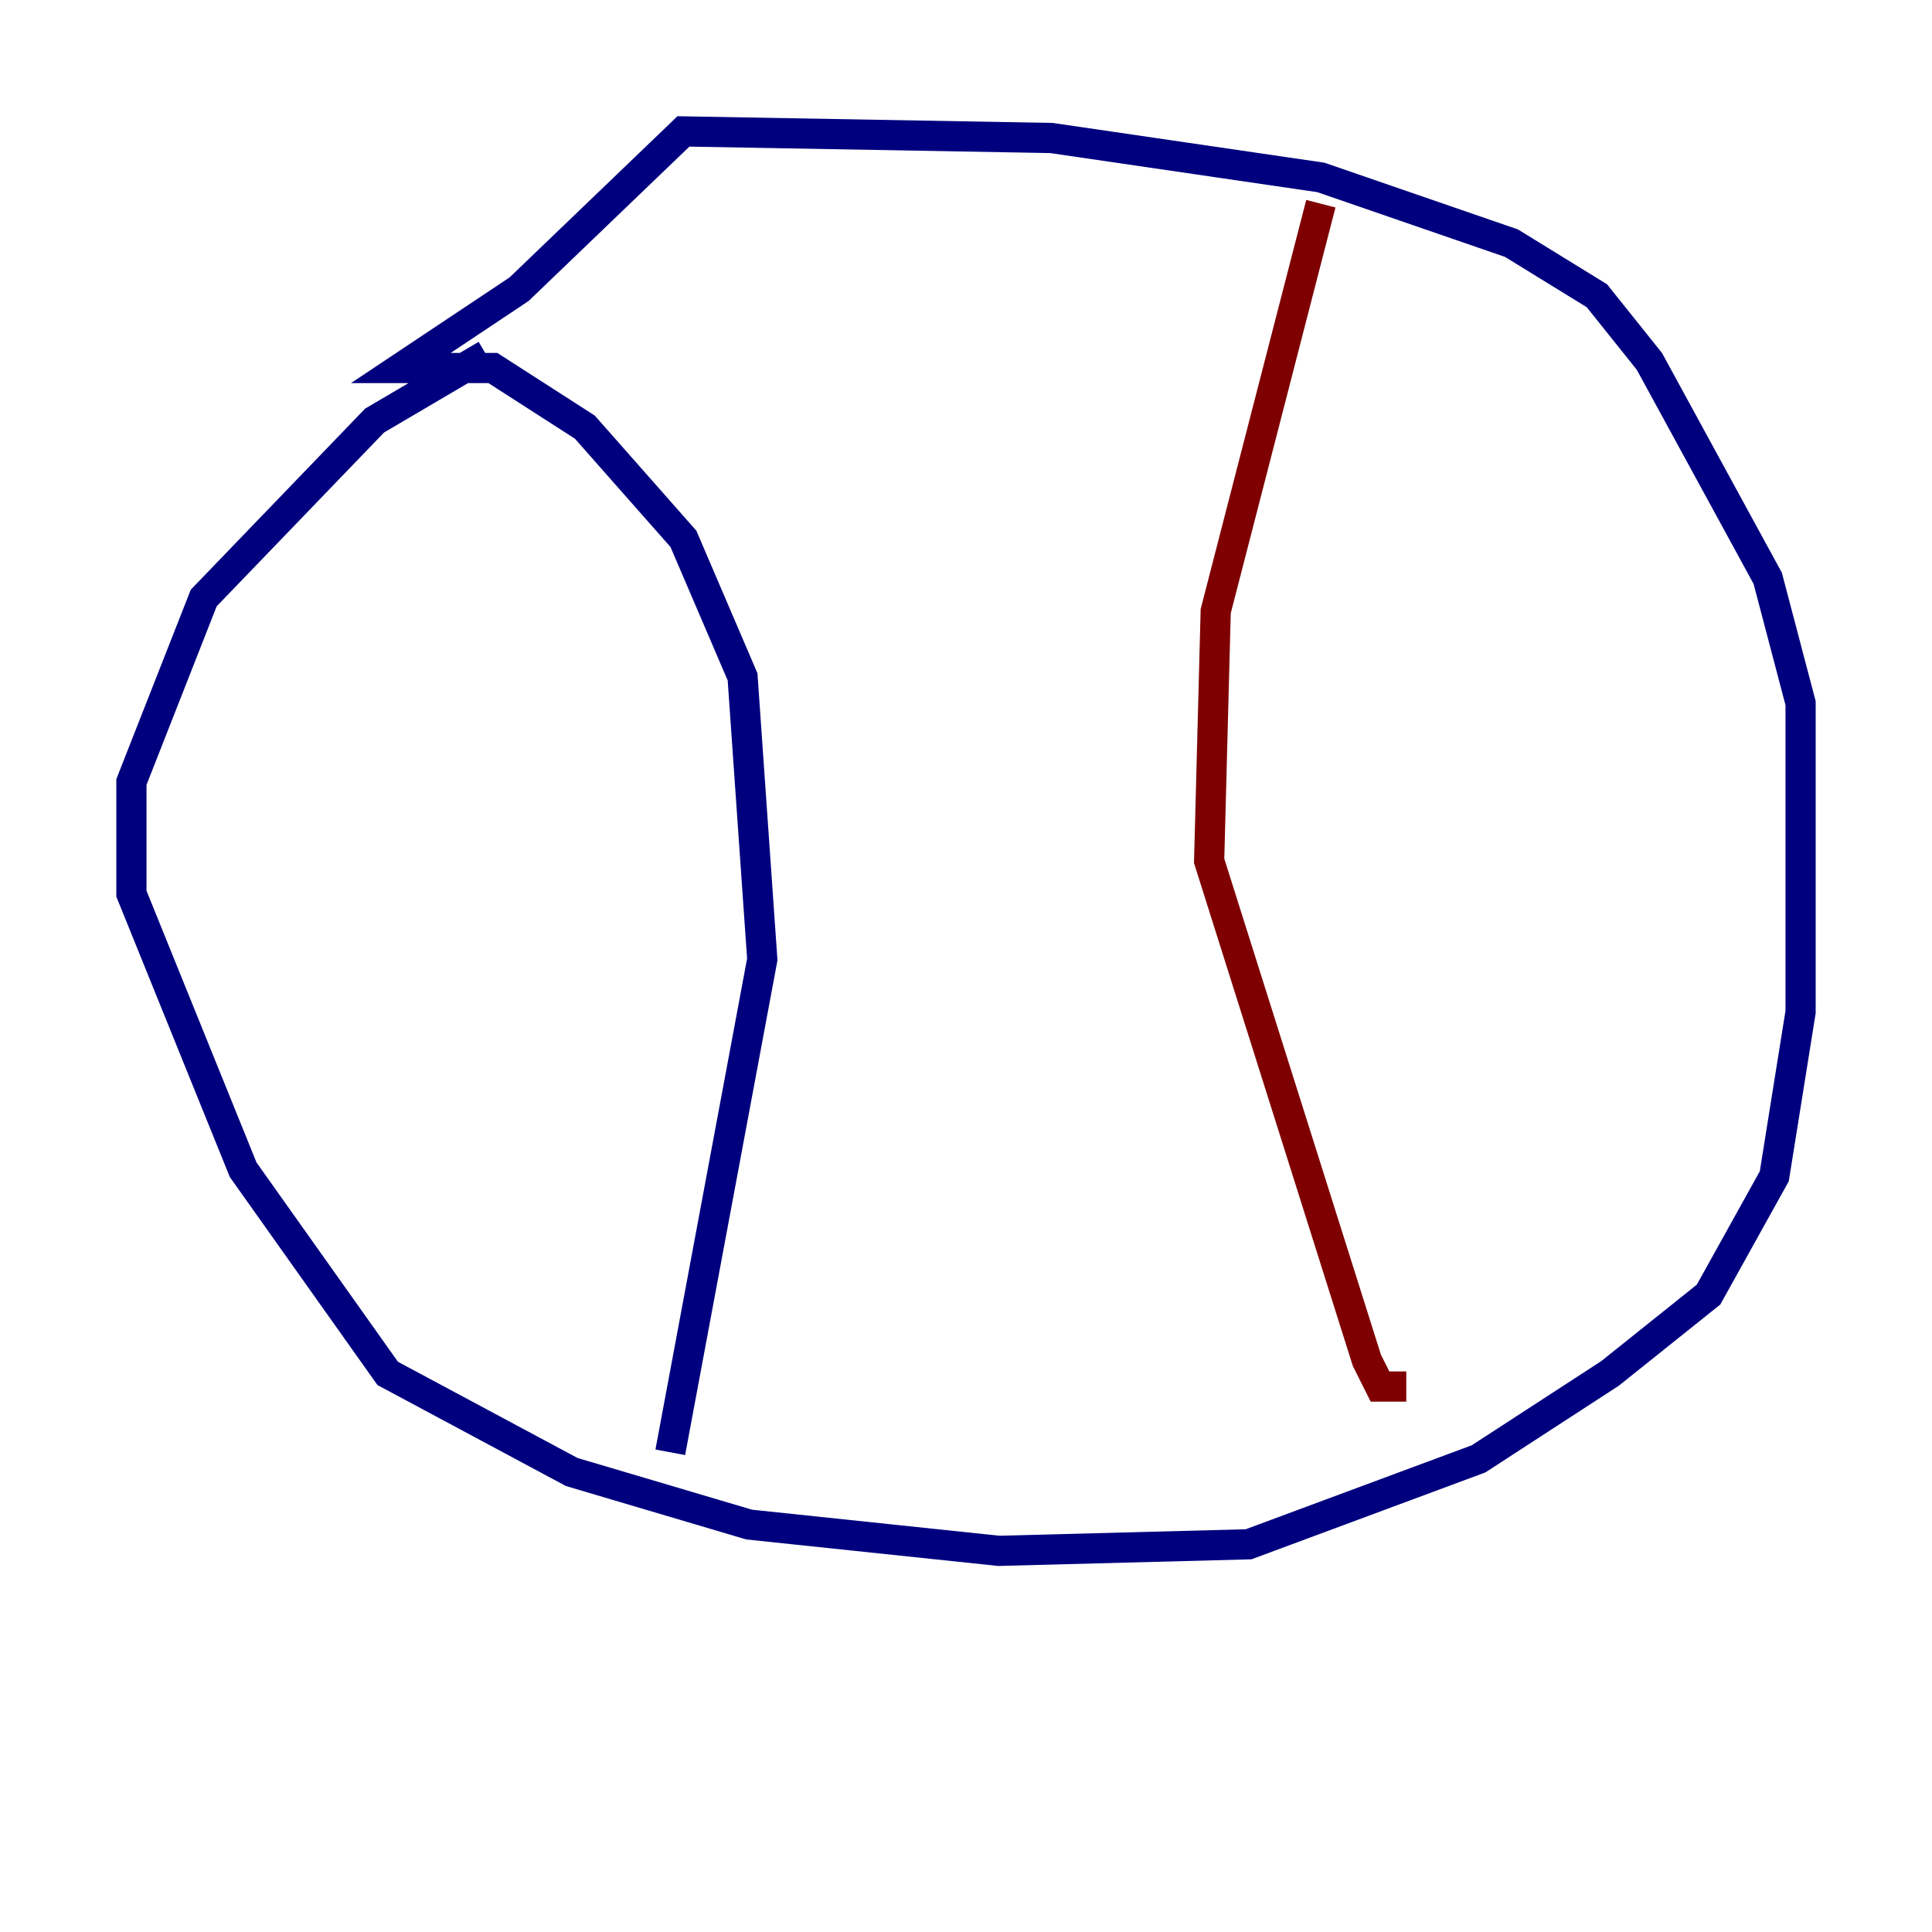 <?xml version="1.0" encoding="utf-8" ?>
<svg baseProfile="tiny" height="128" version="1.2" viewBox="0,0,128,128" width="128" xmlns="http://www.w3.org/2000/svg" xmlns:ev="http://www.w3.org/2001/xml-events" xmlns:xlink="http://www.w3.org/1999/xlink"><defs /><polyline fill="none" points="32.218,23.51 24.816,27.864 13.497,39.619 8.707,51.809 8.707,59.211 16.109,77.497 25.687,90.993 37.878,97.524 49.633,101.007 66.177,102.748 82.721,102.313 97.959,96.653 106.667,90.993 113.197,85.769 117.551,77.932 119.293,67.048 119.293,46.585 117.116,38.313 109.279,23.946 105.796,19.592 100.136,16.109 87.51,11.755 69.66,9.143 45.279,8.707 34.395,19.157 26.558,24.381 32.653,24.381 38.748,28.299 45.279,35.701 49.197,44.843 50.503,63.565 44.408,96.218" stroke="#00007f" stroke-width="2" /><polyline fill="none" points="87.51,13.497 80.544,40.49 80.109,57.034 90.558,90.122 91.429,91.864 93.17,91.864" stroke="#7f0000" stroke-width="2" /></svg>